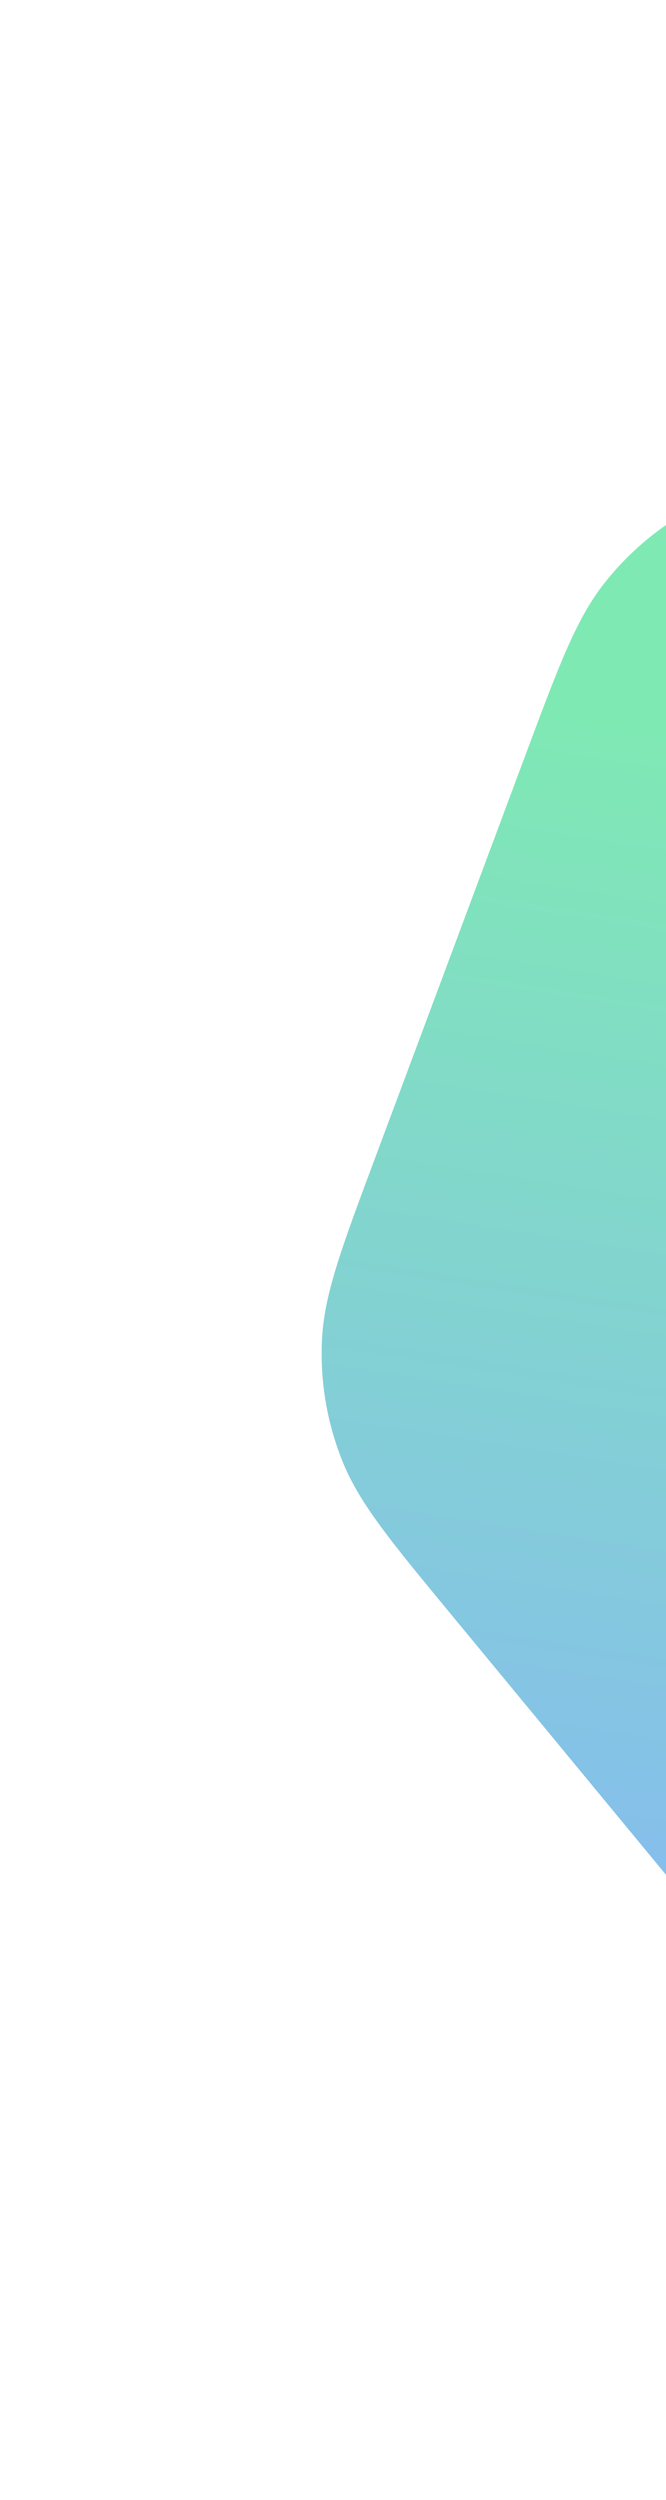 <svg width="69" height="259" viewBox="0 0 69 259" fill="none" xmlns="http://www.w3.org/2000/svg">
<path opacity="0.5" d="M54.434 78.234C57.964 68.776 59.729 64.046 62.684 60.326C65.3 57.034 68.578 54.329 72.305 52.385C76.519 50.189 81.497 49.352 91.453 47.68L135.412 40.296C145.368 38.624 150.347 37.788 155.046 38.487C159.205 39.106 163.187 40.592 166.734 42.849C170.743 45.399 173.956 49.292 180.382 57.078L208.756 91.456C215.183 99.242 218.396 103.135 220.14 107.555C221.684 111.466 222.388 115.657 222.207 119.857C222.002 124.605 220.238 129.334 216.708 138.793L201.123 180.554C197.593 190.013 195.828 194.742 192.873 198.462C190.257 201.754 186.98 204.46 183.252 206.403C179.038 208.6 174.06 209.436 164.104 211.108L120.145 218.492C110.189 220.165 105.211 221.001 100.511 220.301C96.352 219.682 92.371 218.196 88.823 215.94C84.814 213.389 81.601 209.496 75.175 201.71L46.801 167.332C40.374 159.546 37.161 155.653 35.417 151.233C33.874 147.322 33.169 143.131 33.35 138.931C33.555 134.184 35.32 129.454 38.849 119.996L54.434 78.234Z" fill="url(#paint0_linear)"/>
<defs>
<linearGradient id="paint0_linear" x1="56.665" y1="73.525" x2="32.362" y2="229.05" gradientUnits="userSpaceOnUse">
<stop stop-color="#00D46A"/>
<stop offset="1" stop-color="#1262FF"/>
</linearGradient>
</defs>
</svg>
